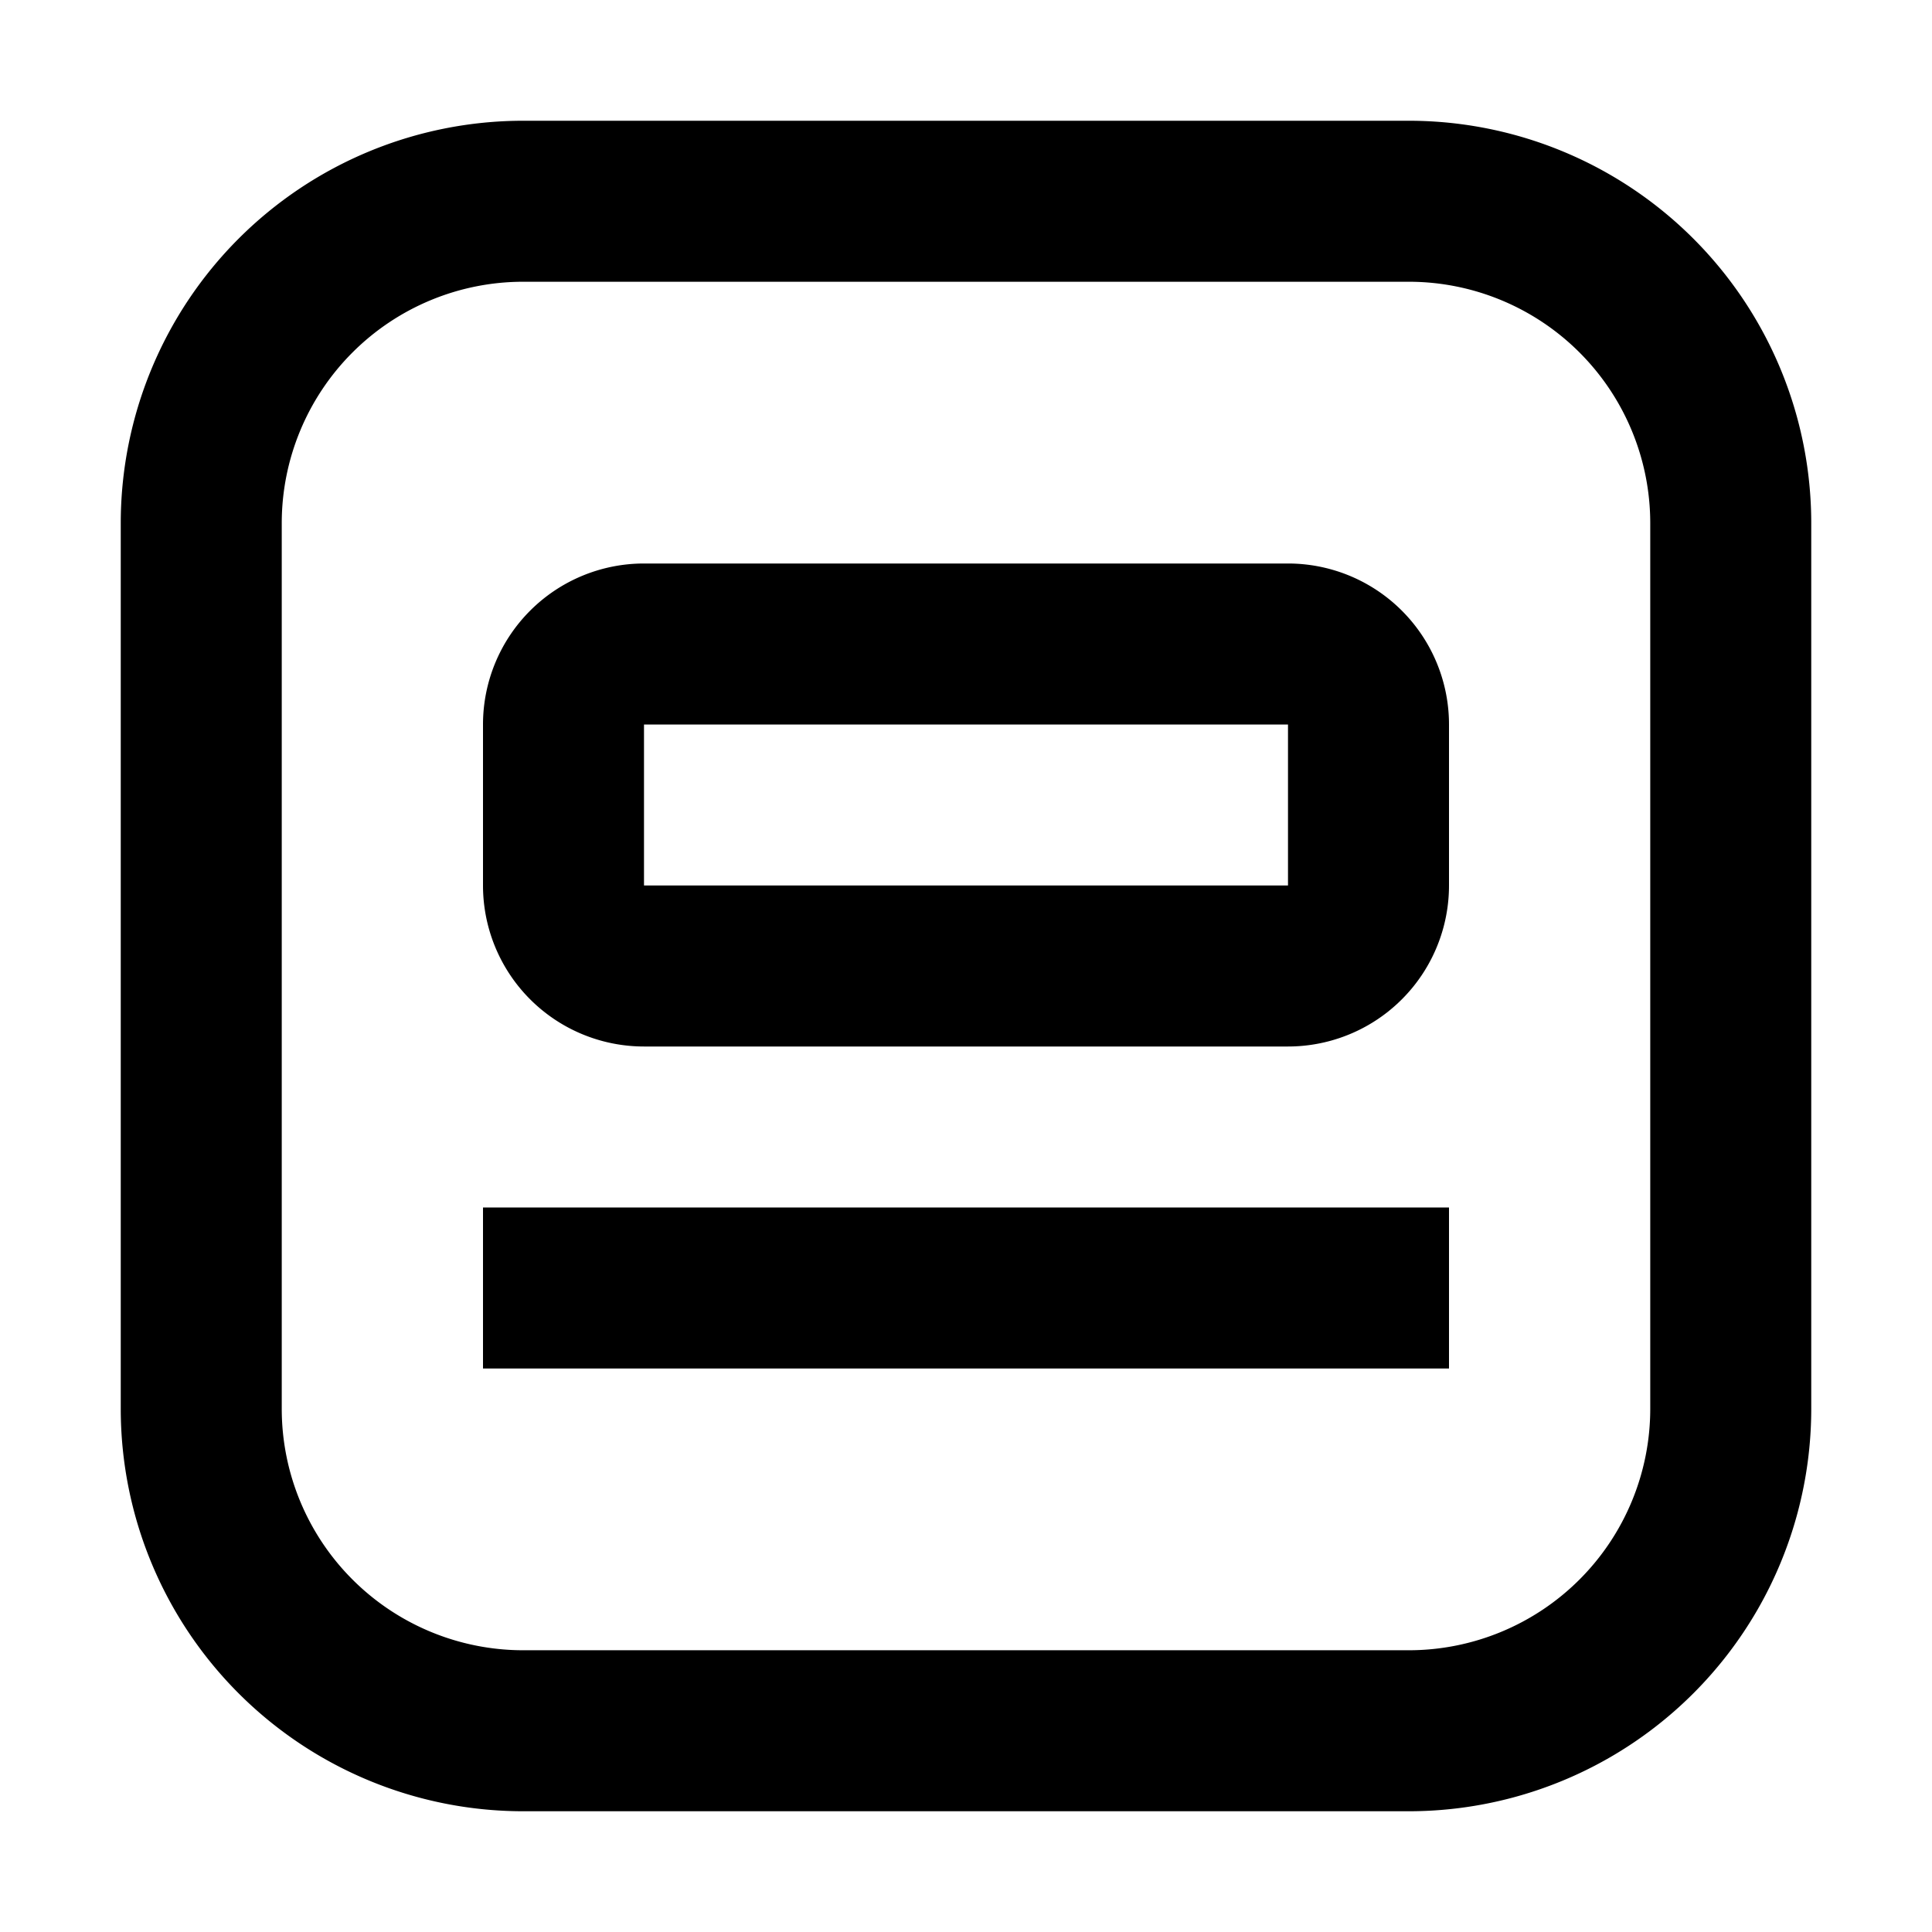<svg width="24" height="24" viewBox="0 0 24 24" fill="none" xmlns="http://www.w3.org/2000/svg"><path d="M18 17H6v-2h12v2z" fill="currentColor"/><path fill-rule="evenodd" clip-rule="evenodd" d="M8 7a2 2 0 0 0-2 2v2a2 2 0 0 0 2 2h8a2 2 0 0 0 2-2V9a2 2 0 0 0-2-2H8zm0 2h8v2H8V9z" fill="currentColor"/><path fill-rule="evenodd" clip-rule="evenodd" d="M1.5 6.5a5 5 0 0 1 5-5h11a5 5 0 0 1 5 5v11a5 5 0 0 1-5 5h-11a5 5 0 0 1-5-5v-11zm5-3a3 3 0 0 0-3 3v11a3 3 0 0 0 3 3h11a3 3 0 0 0 3-3v-11a3 3 0 0 0-3-3h-11z" fill="currentColor"/></svg>